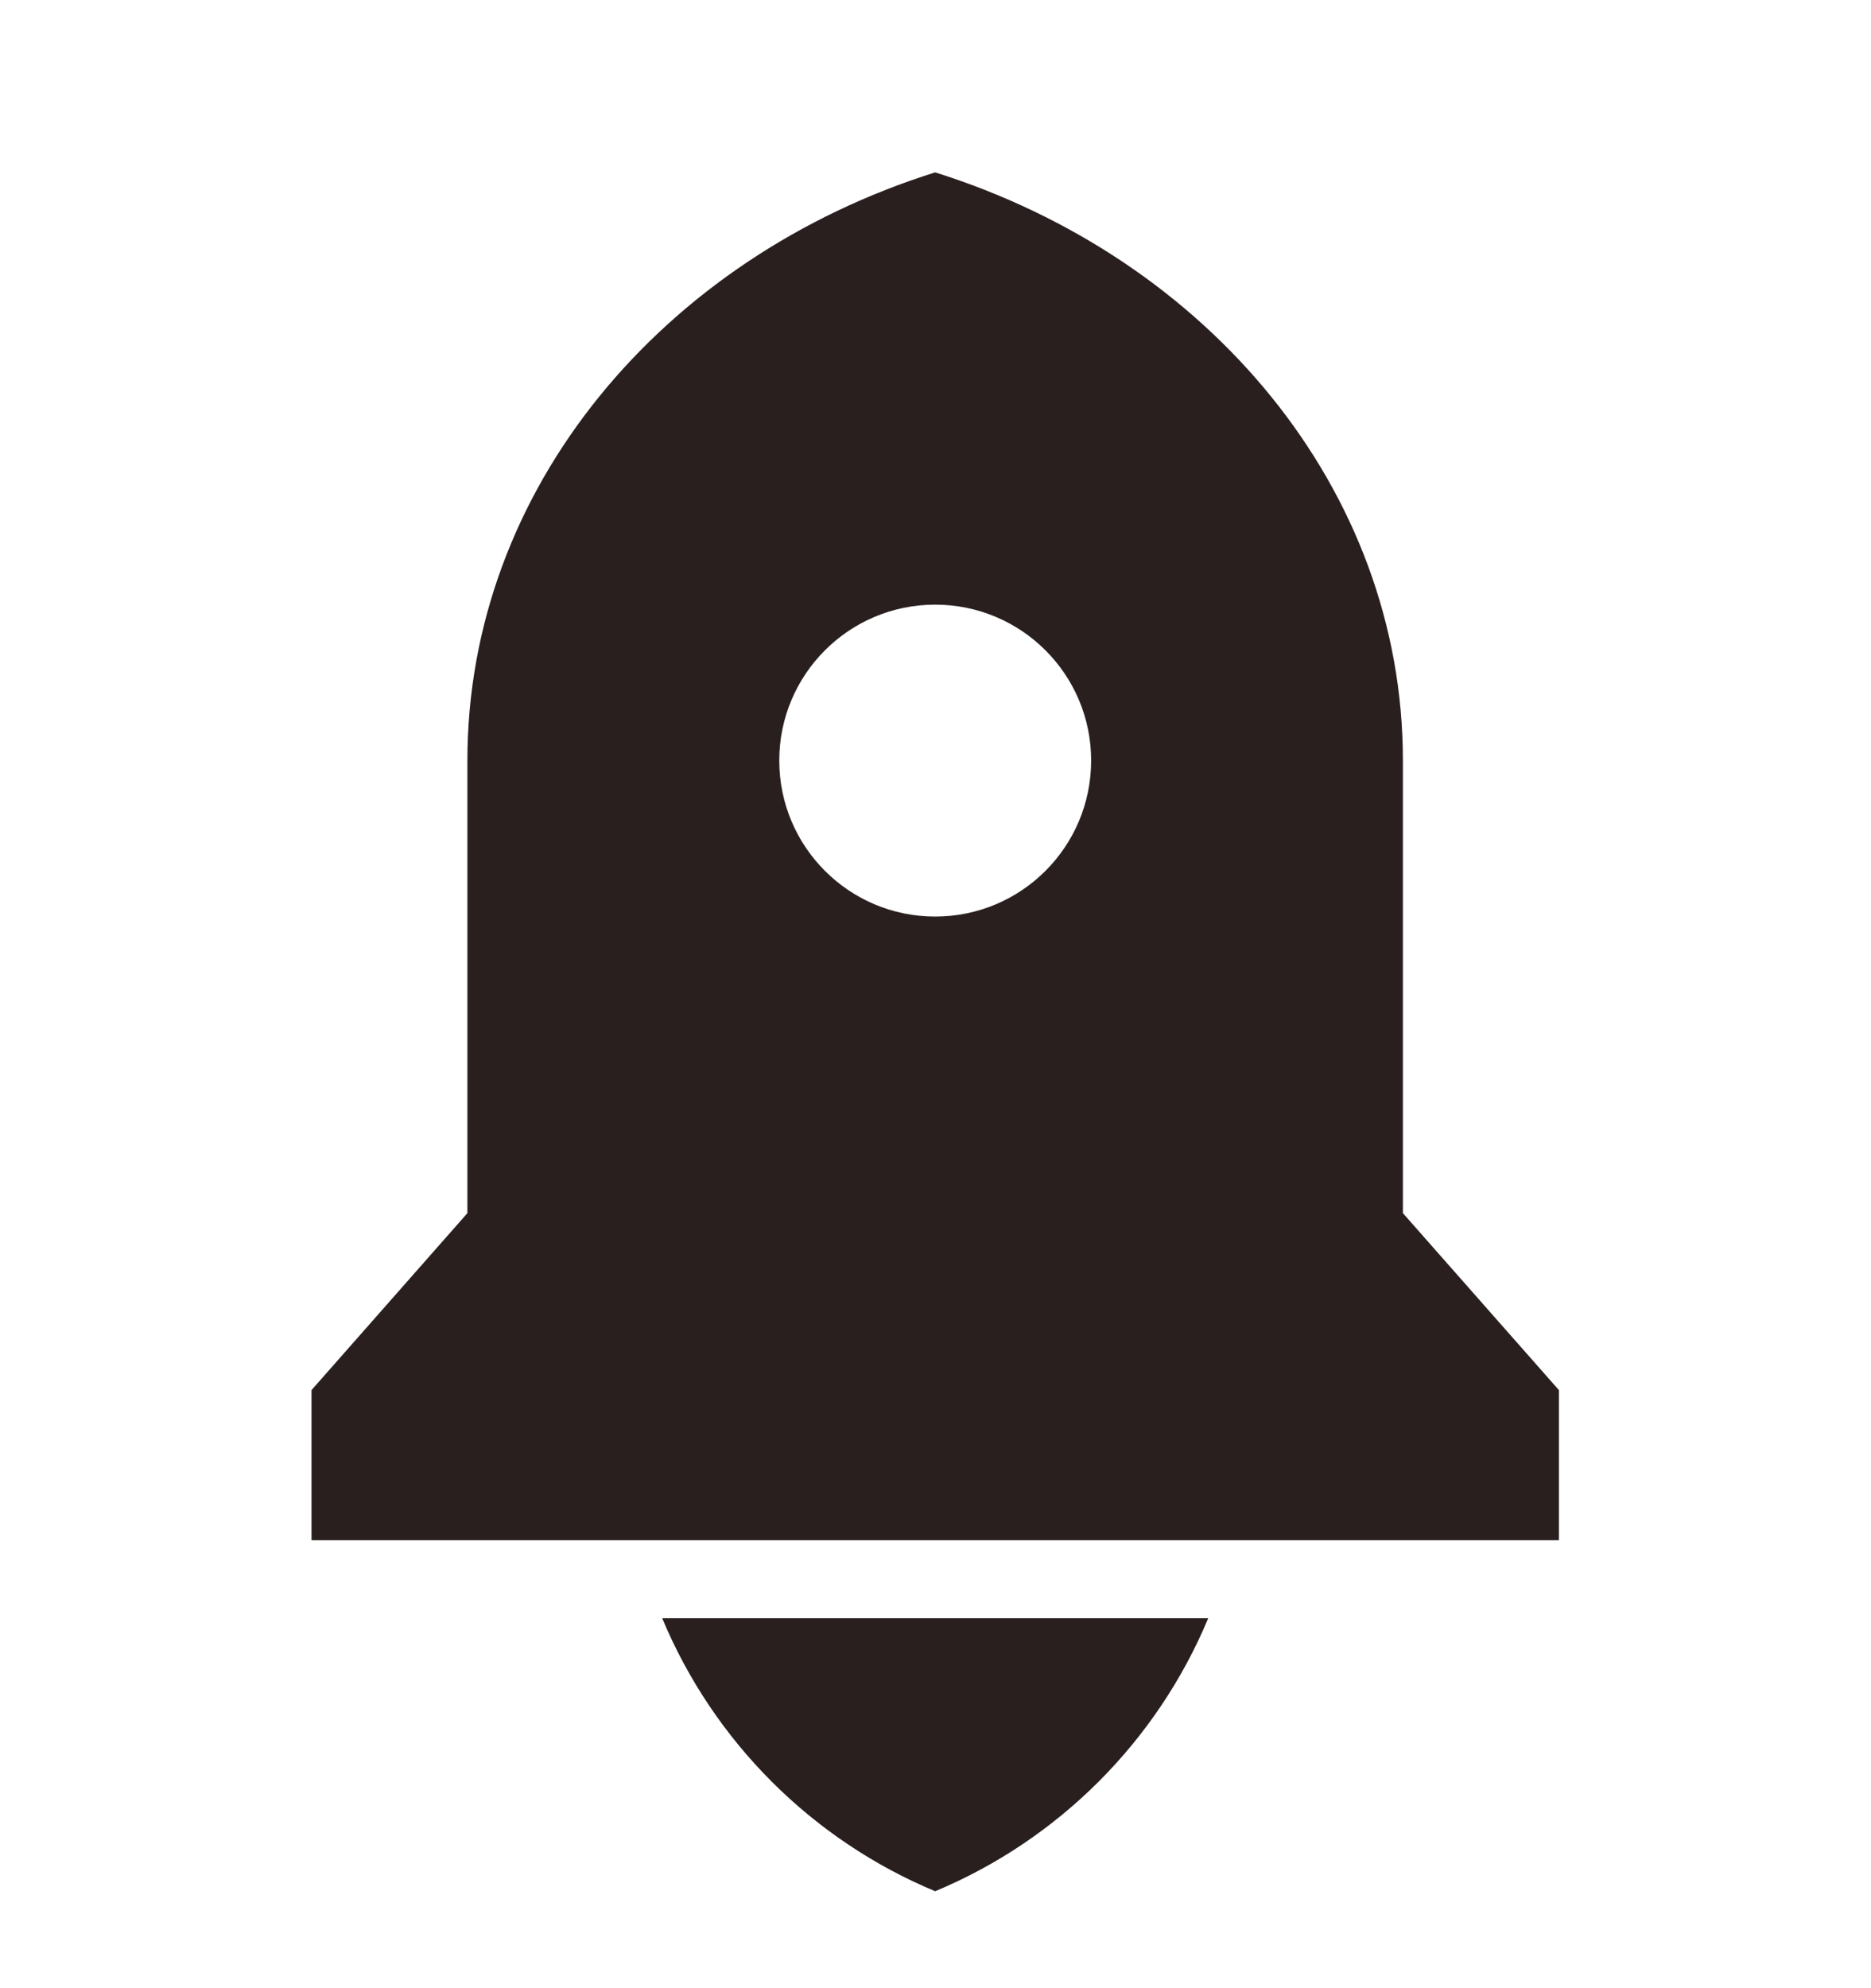 <svg width="16" height="17" viewBox="0 0 16 17" fill="none" xmlns="http://www.w3.org/2000/svg">
<g clip-path="url(#clip0_4113_92982)">
<path d="M5.663 13.837H10.332C9.893 14.89 9.05 15.732 7.997 16.171C6.944 15.732 6.102 14.89 5.663 13.837ZM11.997 10.373L13.331 11.886V13.17H2.664V11.886L3.997 10.373V6.503C3.997 4.181 5.667 2.206 7.997 1.474C10.328 2.206 11.997 4.181 11.997 6.503V10.373ZM7.997 7.837C8.734 7.837 9.331 7.24 9.331 6.503C9.331 5.767 8.734 5.17 7.997 5.17C7.261 5.17 6.664 5.767 6.664 6.503C6.664 7.24 7.261 7.837 7.997 7.837Z" fill="#291F1F"/>
</g>
<defs>
<clipPath id="clip0_4113_92982">
<rect width="16" height="16" fill="white" transform="translate(0 0.5)"/>
</clipPath>
</defs>
</svg>

